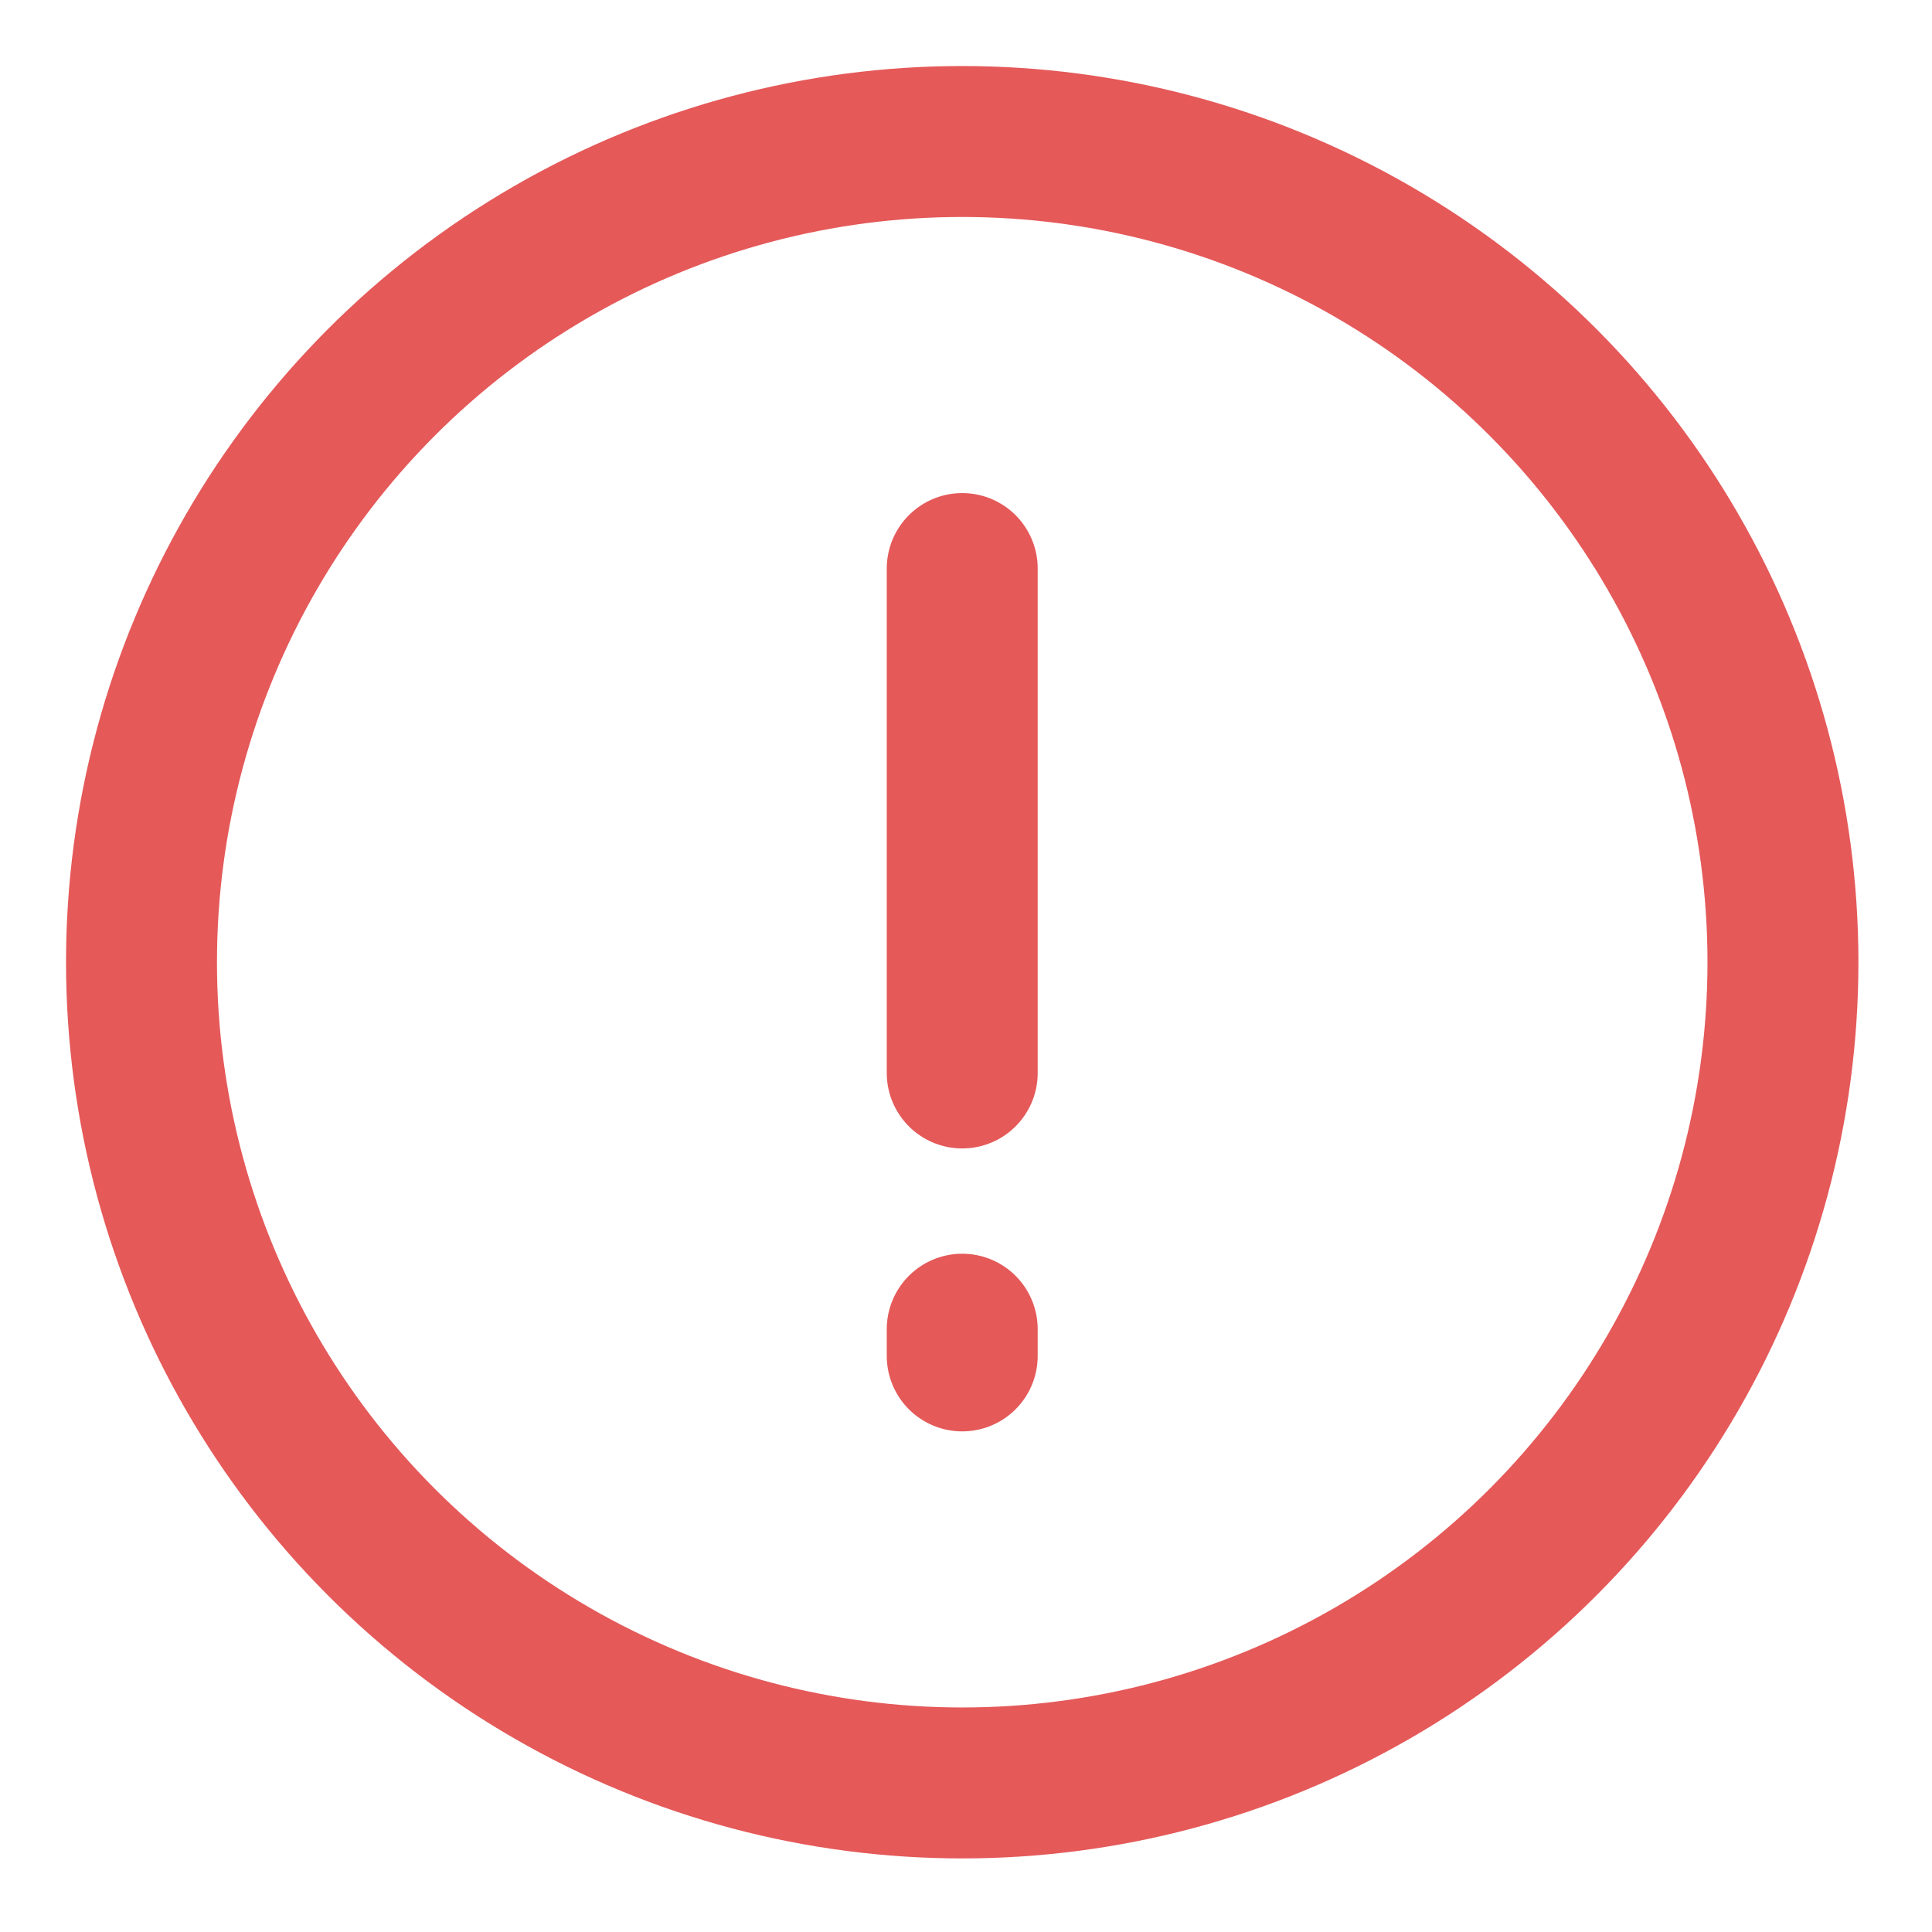 <?xml version="1.0" encoding="UTF-8"?>
<svg id="a"
    xmlns="http://www.w3.org/2000/svg" viewBox="0 0 512 512" stroke="#e55959" stroke-width="40">
    <circle cx="255" cy="255" r="217.5" fill="none" stroke-linecap="round" stroke-miterlimit="10"/>
    <g>
        <line x1="255" y1="150.67" x2="255" y2="284.35" fill="none" stroke-linecap="round" stroke-miterlimit="10"/>
        <line x1="255" y1="352.25" x2="255" y2="359.33" fill="none" stroke-linecap="round" stroke-miterlimit="10"/>
    </g>
</svg>